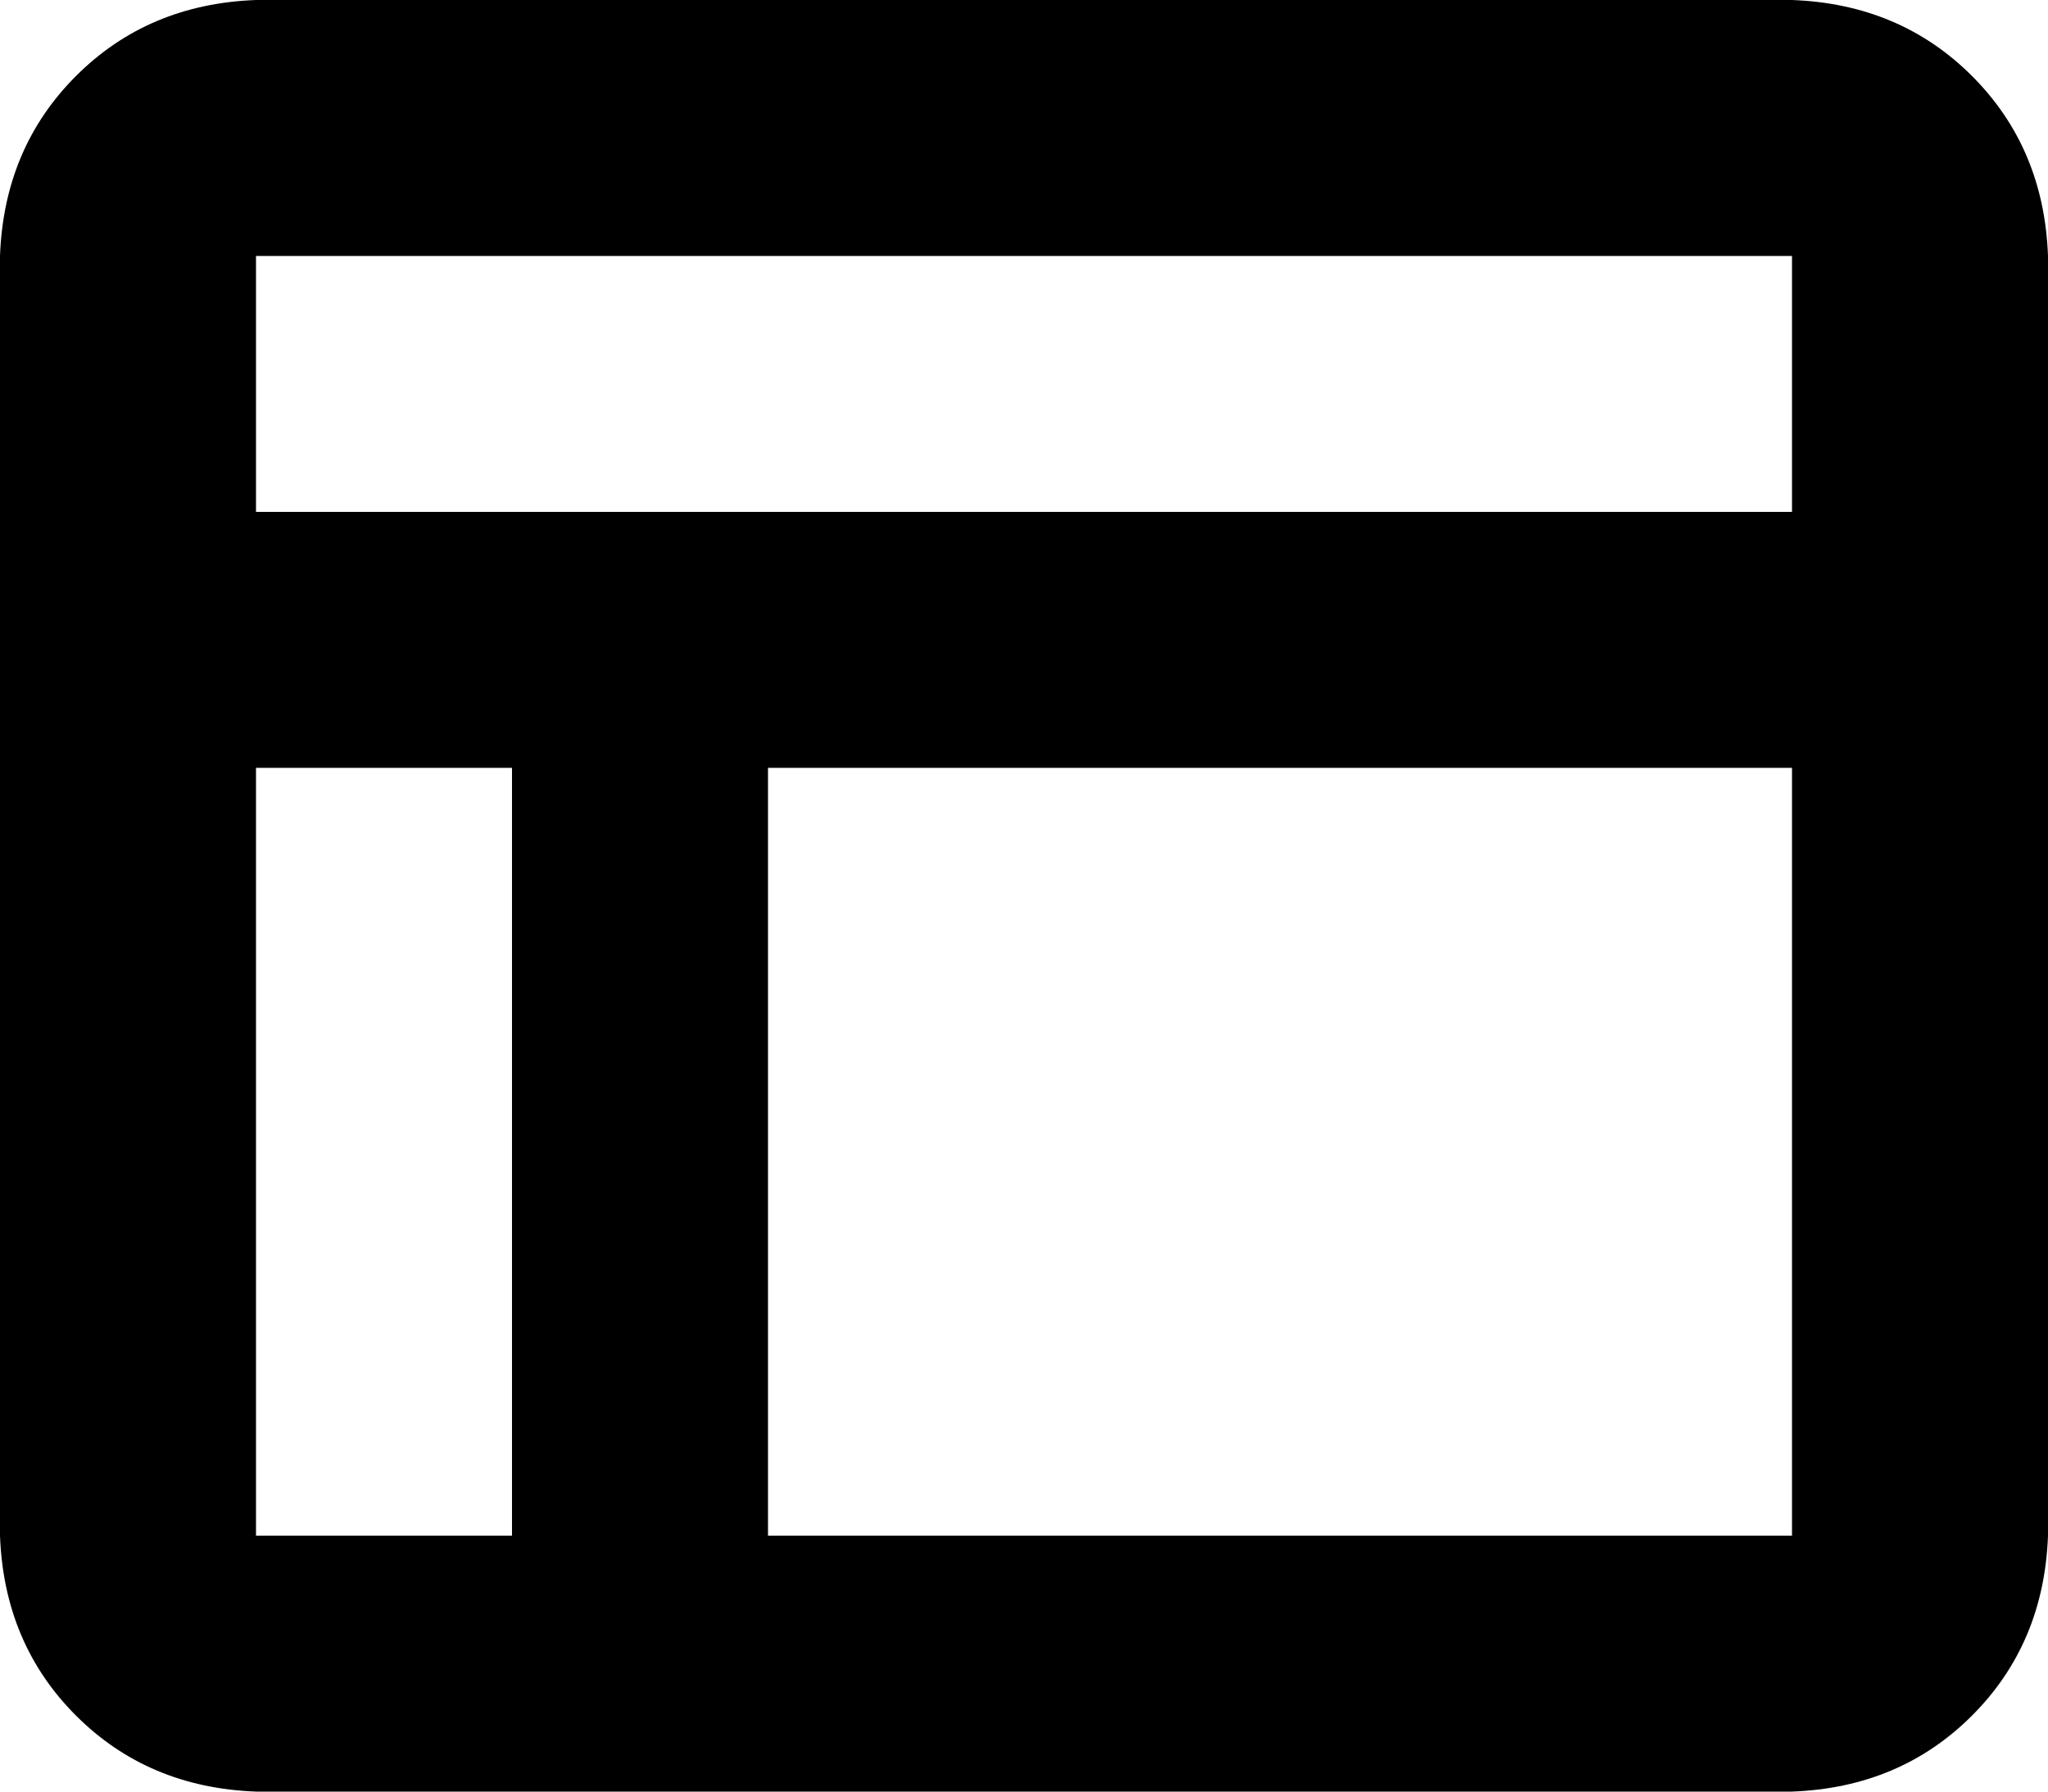 <svg xmlns="http://www.w3.org/2000/svg" viewBox="0 0 512 448">
  <path d="M 64 0 Q 37 1 19 19 L 19 19 L 19 19 Q 1 37 0 64 L 0 384 L 0 384 Q 1 411 19 429 Q 37 447 64 448 L 448 448 L 448 448 Q 475 447 493 429 Q 511 411 512 384 L 512 64 L 512 64 Q 511 37 493 19 Q 475 1 448 0 L 64 0 L 64 0 Z M 448 64 L 448 128 L 448 64 L 448 128 L 64 128 L 64 128 L 64 64 L 64 64 L 448 64 L 448 64 Z M 64 192 L 128 192 L 64 192 L 128 192 L 128 384 L 128 384 L 64 384 L 64 384 L 64 192 L 64 192 Z M 448 192 L 448 384 L 448 192 L 448 384 L 192 384 L 192 384 L 192 192 L 192 192 L 448 192 L 448 192 Z" />
</svg>